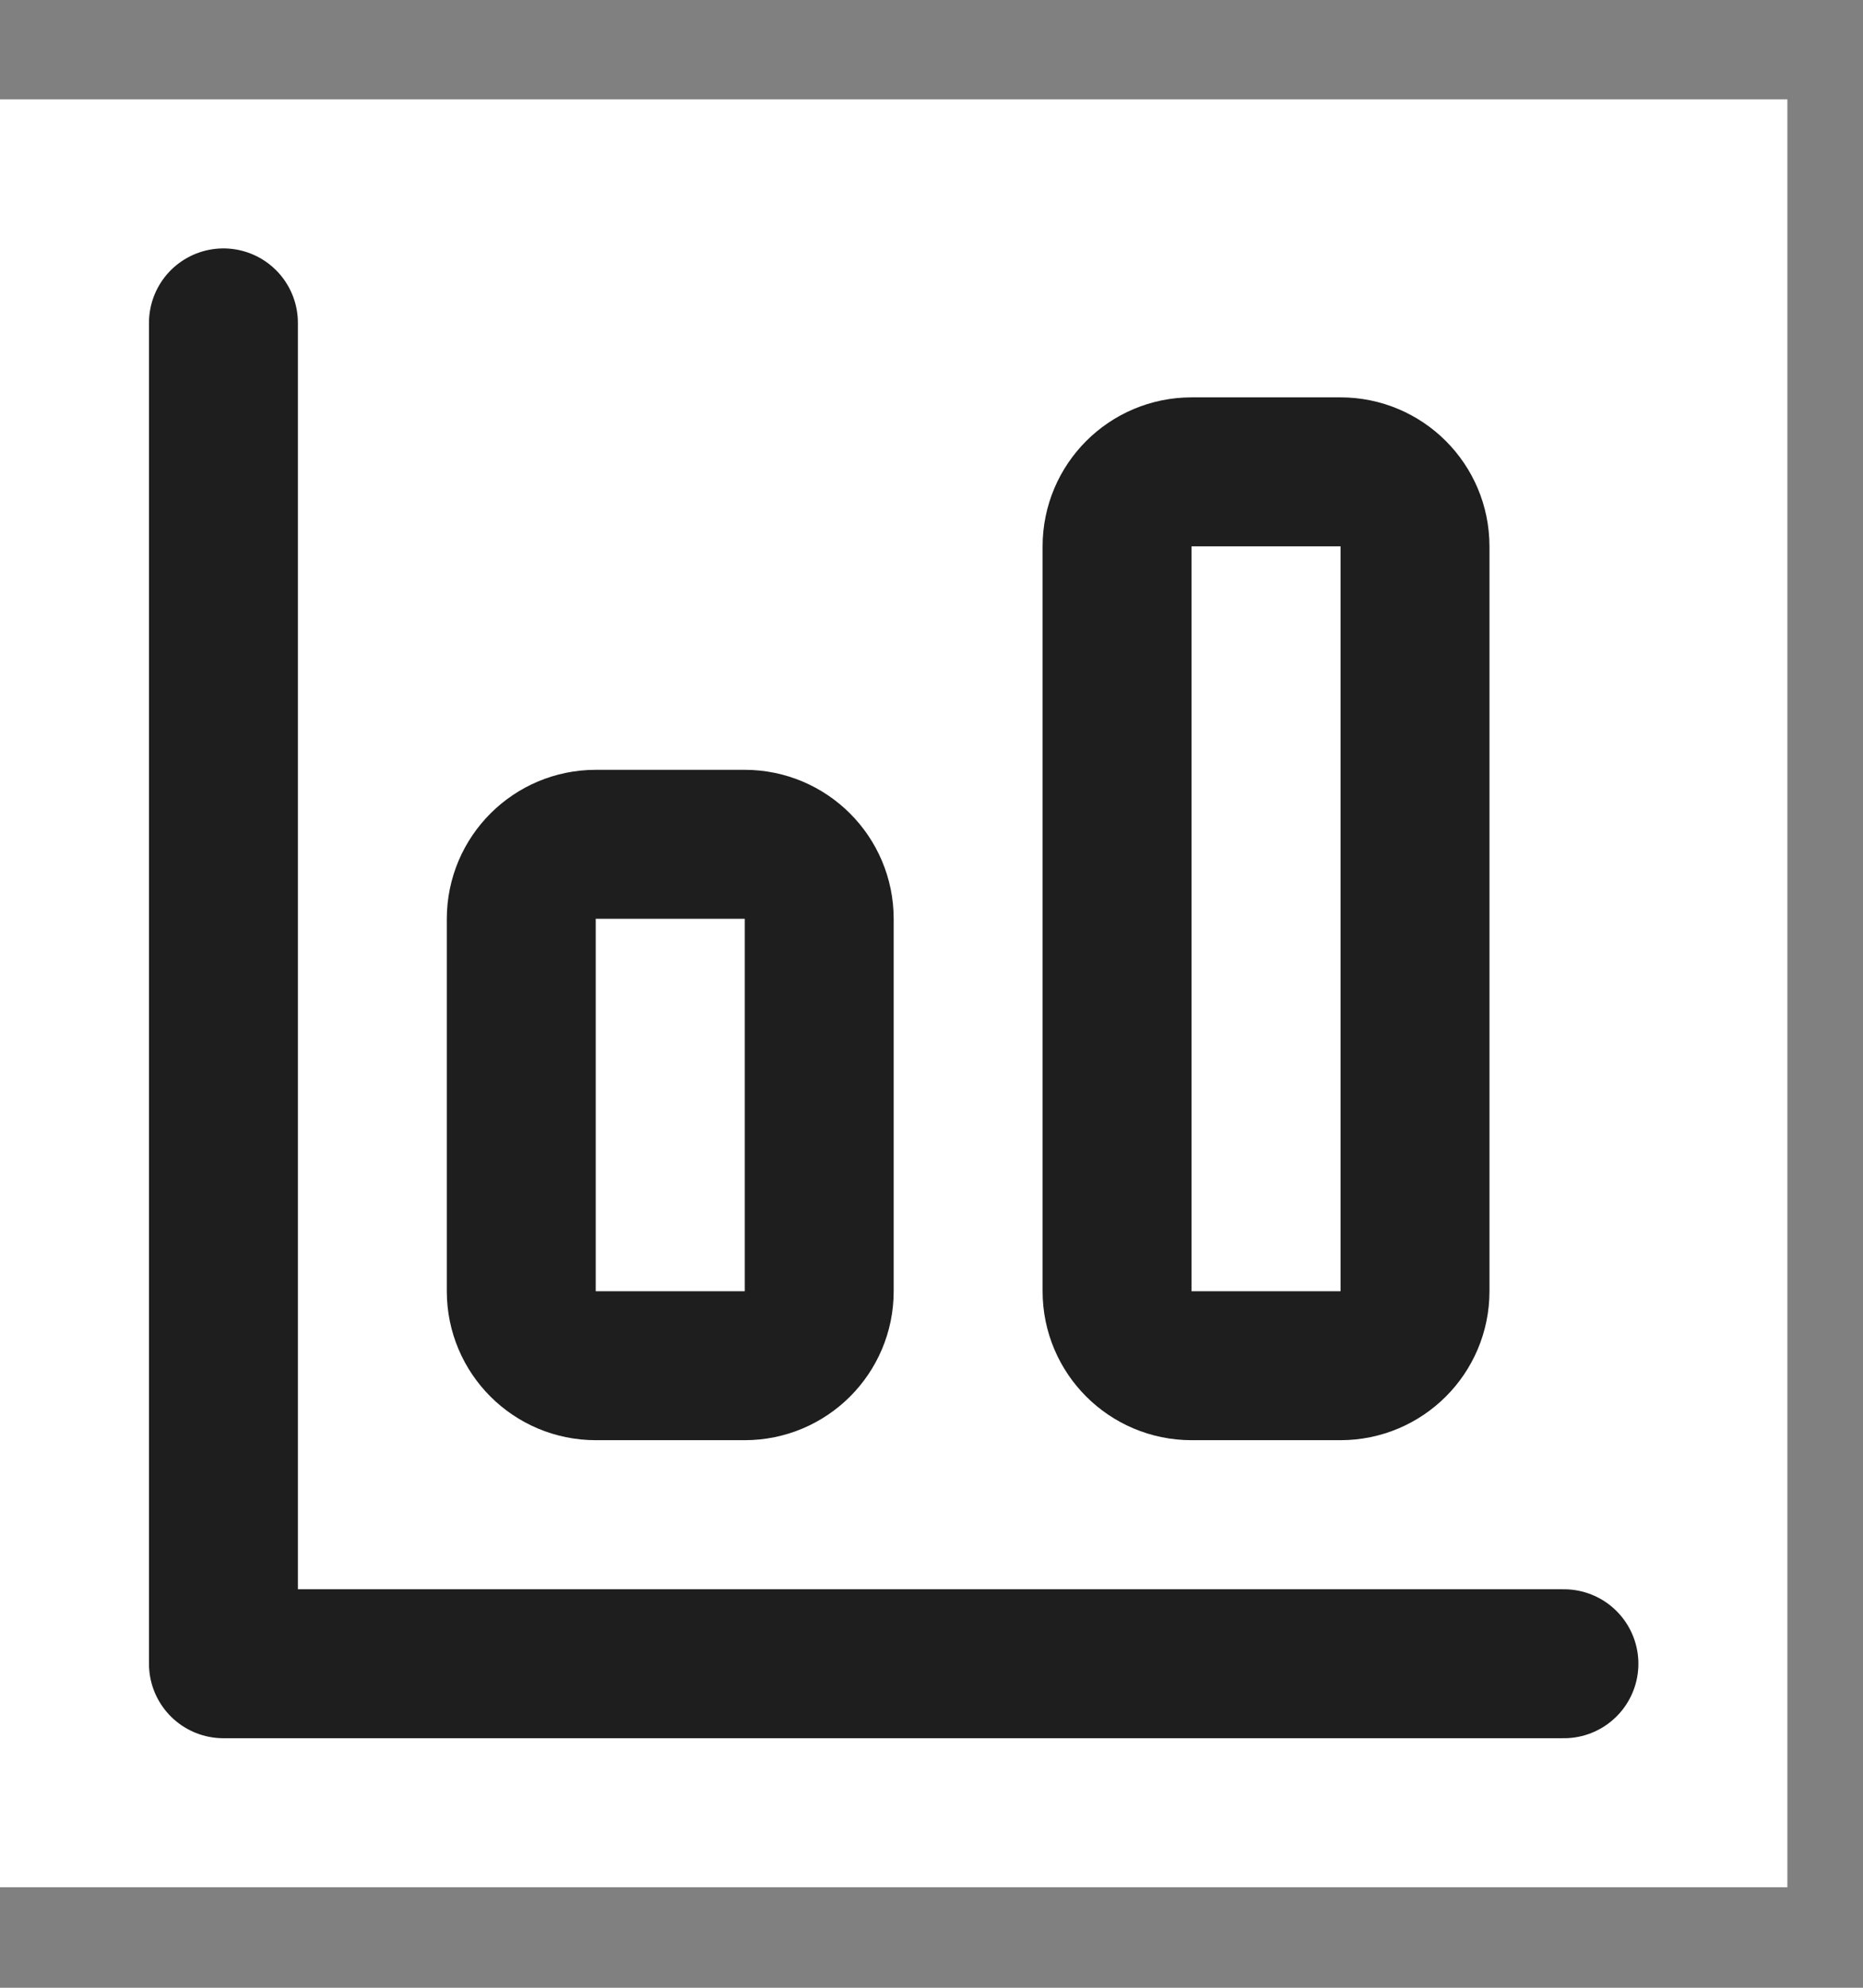 <svg width="15" height="16" viewBox="0 0 15 16" fill="none" xmlns="http://www.w3.org/2000/svg">
<rect x="0" y="0" width="15" height="16" fill="#808080" stroke="none"/>
<rect width="14.391" height="14.391" transform="translate(0 0.8)" fill="white"/>
<path d="M1.799 2.599V13.392H12.592" stroke="#1E1E1E" stroke-width="1.199" stroke-linecap="round" stroke-linejoin="round"/>
<path d="M5.996 6.796H4.797C4.466 6.796 4.197 7.065 4.197 7.396V10.394C4.197 10.725 4.466 10.993 4.797 10.993H5.996C6.327 10.993 6.596 10.725 6.596 10.394V7.396C6.596 7.065 6.327 6.796 5.996 6.796Z" stroke="#1E1E1E" stroke-width="1.199" stroke-linecap="round" stroke-linejoin="round"/>
<path d="M10.793 3.798H9.594C9.263 3.798 8.994 4.066 8.994 4.398V10.394C8.994 10.725 9.263 10.993 9.594 10.993H10.793C11.124 10.993 11.393 10.725 11.393 10.394V4.398C11.393 4.066 11.124 3.798 10.793 3.798Z" stroke="#1E1E1E" stroke-width="1.199" stroke-linecap="round" stroke-linejoin="round"/>
</svg>

